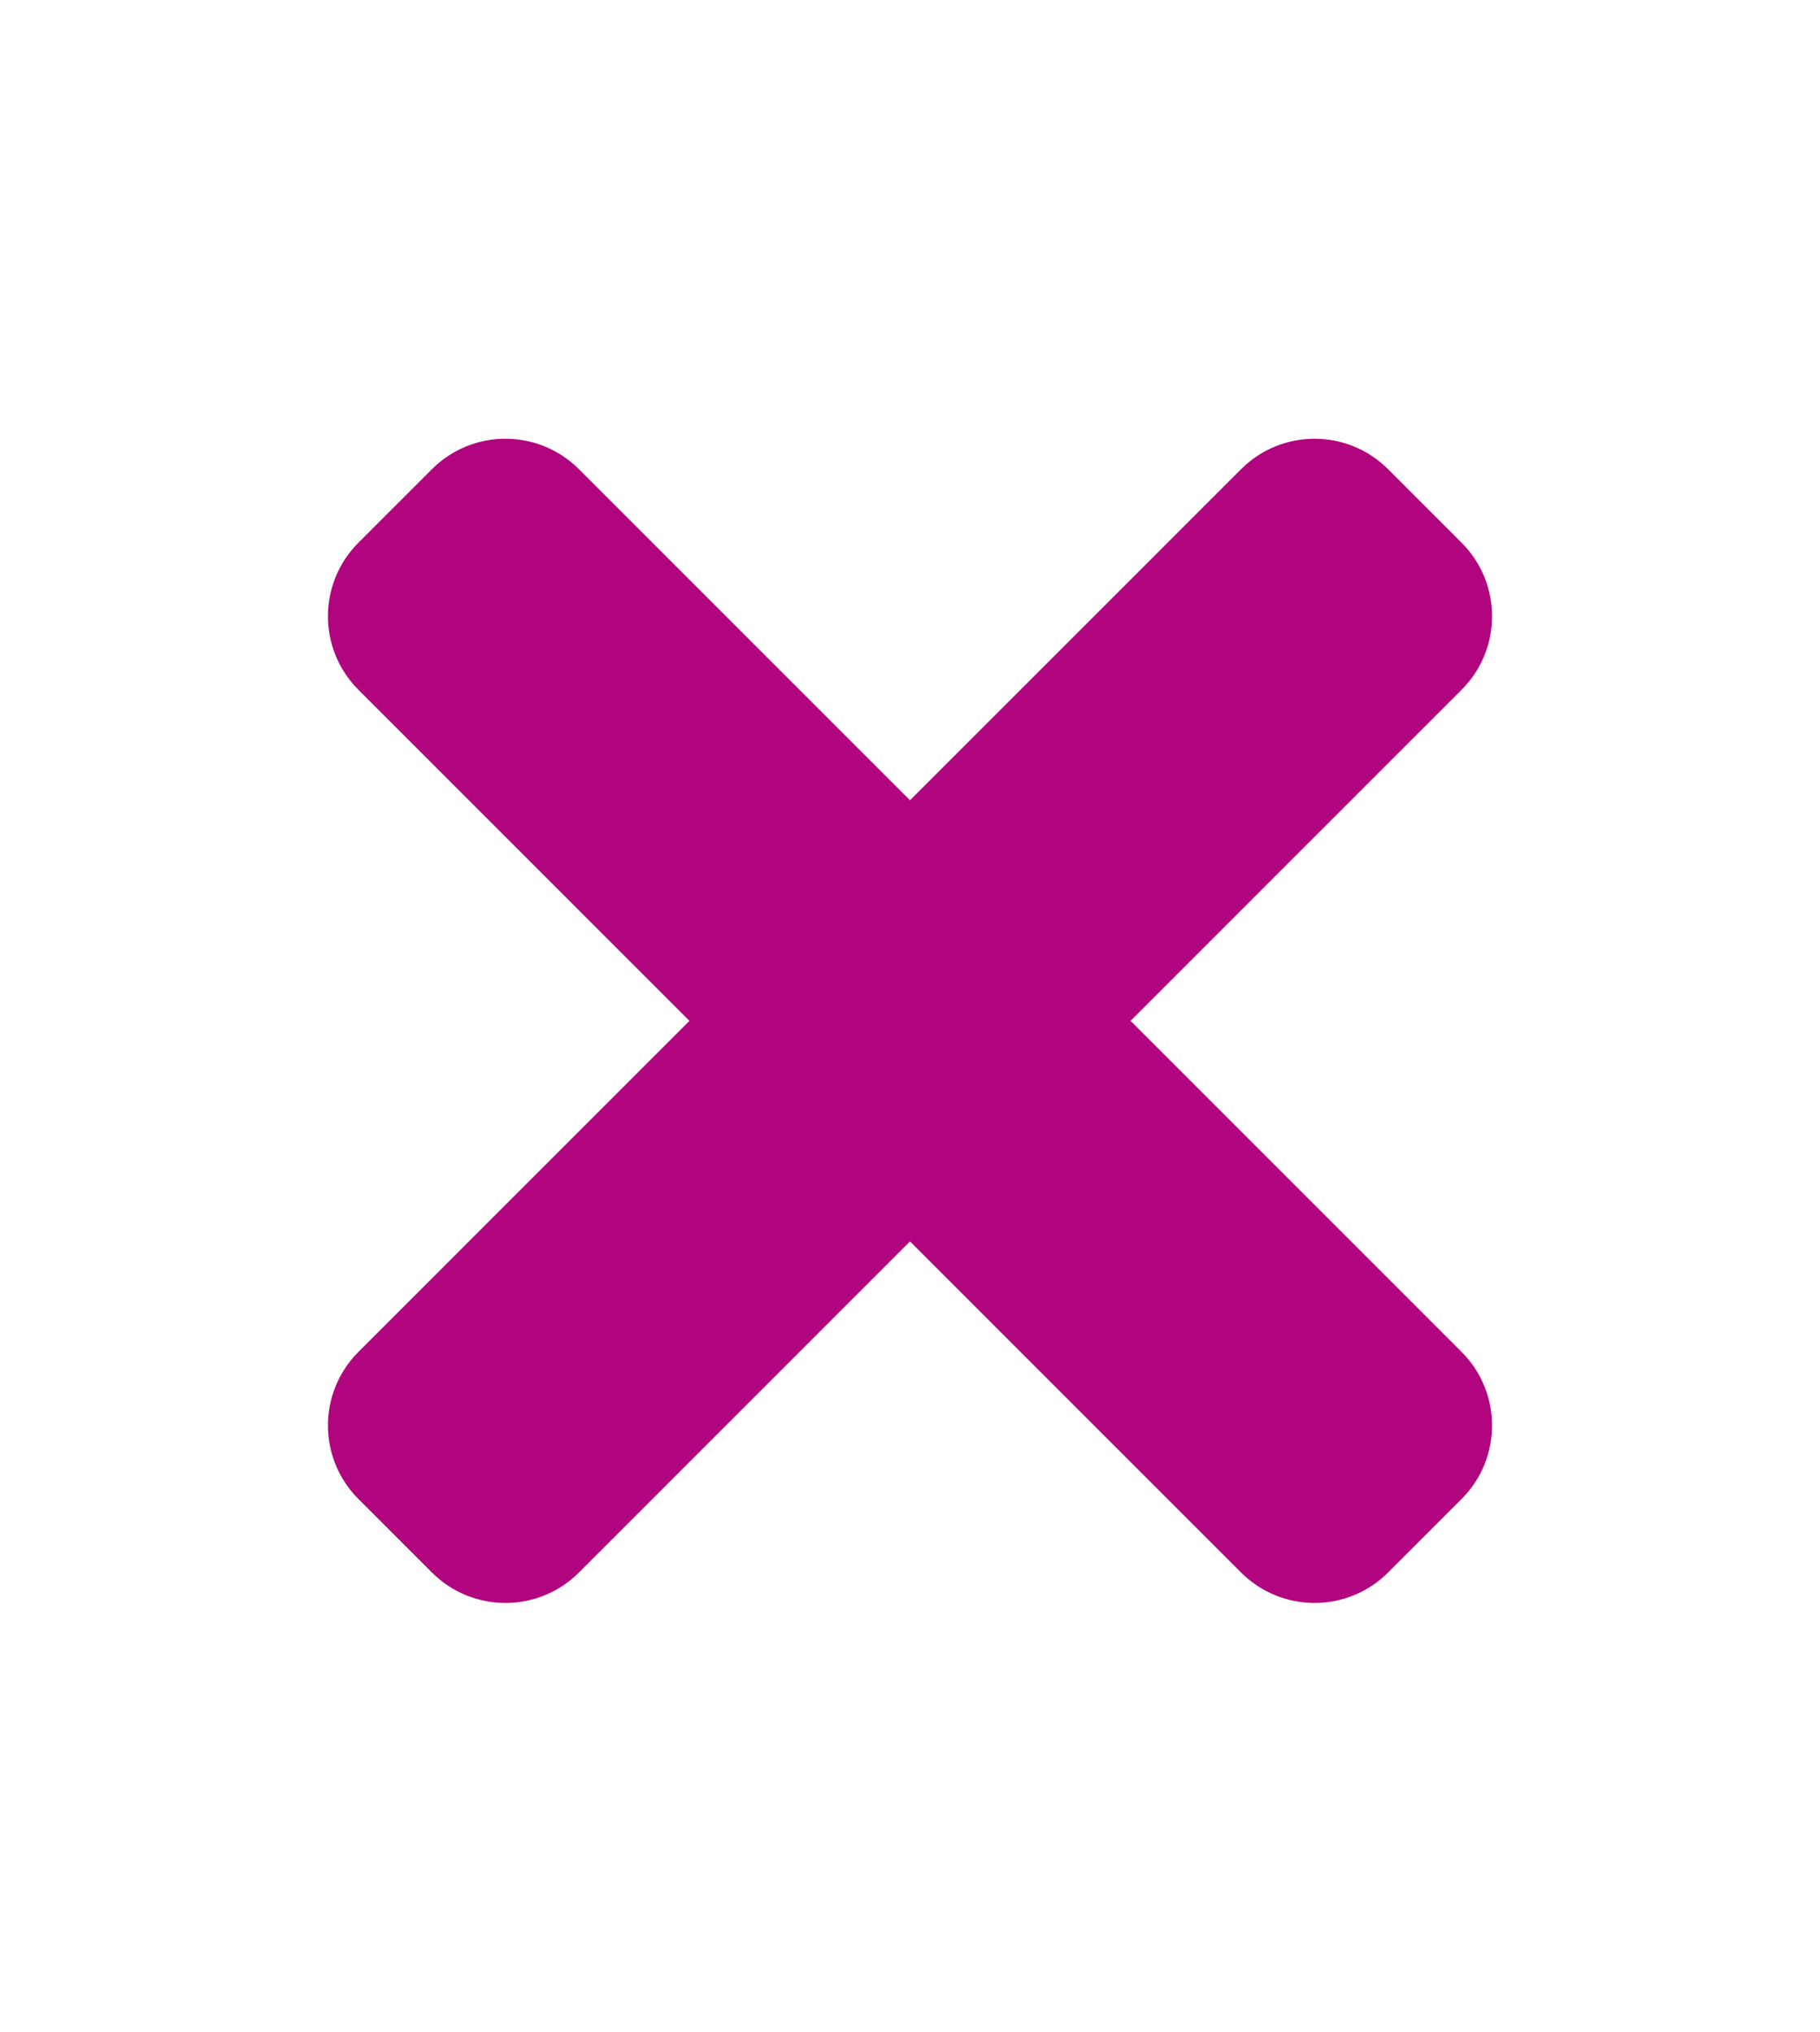<?xml version="1.0" encoding="utf-8"?><svg version="1.1" id="awLayer_1" xmlns="http://www.w3.org/2000/svg" x="0" y="0" viewBox="-51.2 -51.2 550.4 614.4" xml:space="preserve" width="107.5" height="120"><style>.awst0{fill:#b10580}</style><path class="awst0" d="M290.7 257.5l100.1-100.1c12.3-12.3 12.3-32.2 0-44.5l-22.2-22.2c-12.3-12.3-32.2-12.3-44.5 0L224 190.8 123.9 90.7c-12.3-12.3-32.2-12.3-44.5 0l-22.2 22.2c-12.3 12.3-12.3 32.2 0 44.5l100.1 100.1L57.2 357.6c-12.3 12.3-12.3 32.2 0 44.5l22.2 22.2c12.3 12.3 32.2 12.3 44.5 0L224 324.2l100.1 100.1c12.3 12.3 32.2 12.3 44.5 0l22.2-22.2c12.3-12.3 12.3-32.2 0-44.5L290.7 257.5z"/></svg>